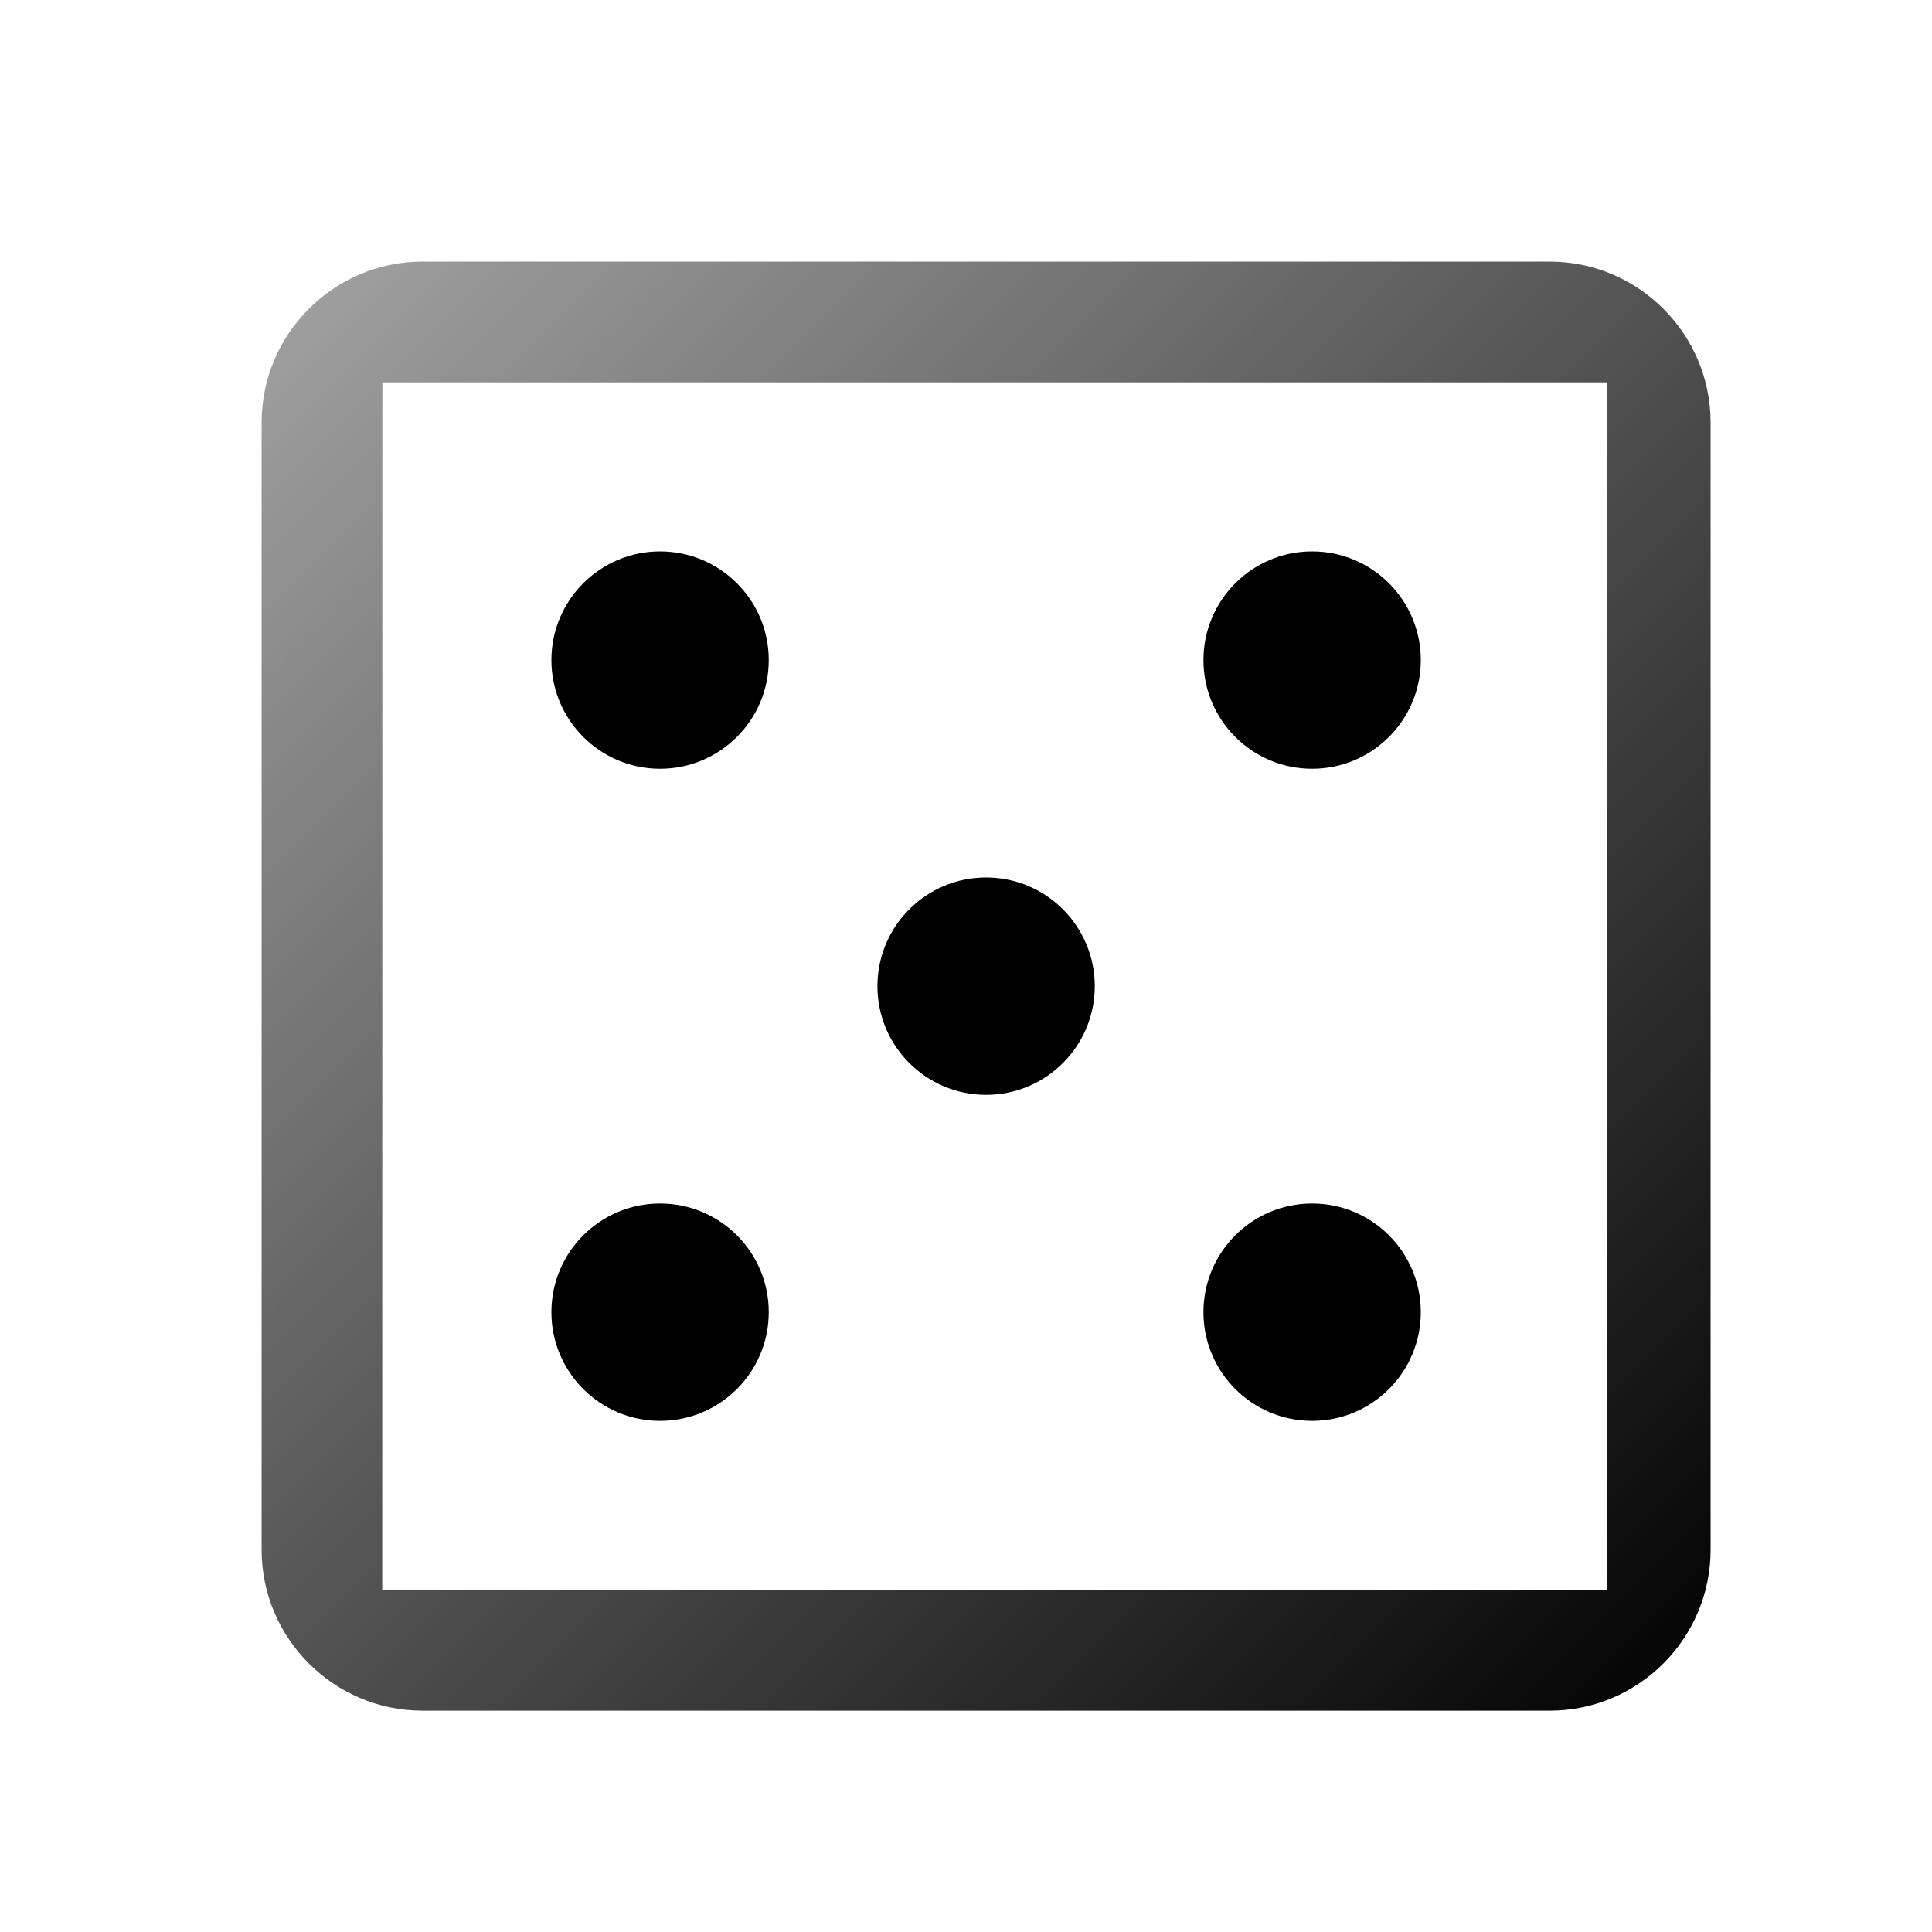 <svg width="32" height="32" viewBox="0 0 32 32" fill="none" xmlns="http://www.w3.org/2000/svg">
<path d="M25.667 4.333H7C5.529 4.333 4.333 5.529 4.333 7V25.667C4.333 27.137 5.529 28.334 7 28.334H25.667C27.137 28.334 28.333 27.137 28.333 25.667V7C28.333 5.529 27.137 4.333 25.667 4.333ZM6.331 26.334L6.333 6.333H26.619V26.334H6.331Z" fill="url(#paint0_linear_1_2617)"/>
<path d="M10.933 12.733C11.927 12.733 12.733 11.927 12.733 10.933C12.733 9.939 11.927 9.133 10.933 9.133C9.939 9.133 9.133 9.939 9.133 10.933C9.133 11.927 9.939 12.733 10.933 12.733Z" fill="currentColor"/>
<path d="M16.333 18.134C17.327 18.134 18.133 17.328 18.133 16.334C18.133 15.34 17.327 14.534 16.333 14.534C15.339 14.534 14.533 15.34 14.533 16.334C14.533 17.328 15.339 18.134 16.333 18.134Z" fill="currentColor"/>
<path d="M21.733 23.534C22.727 23.534 23.533 22.728 23.533 21.734C23.533 20.739 22.727 19.934 21.733 19.934C20.739 19.934 19.933 20.739 19.933 21.734C19.933 22.728 20.739 23.534 21.733 23.534Z" fill="currentColor"/>
<path d="M10.933 23.534C11.927 23.534 12.733 22.728 12.733 21.734C12.733 20.739 11.927 19.934 10.933 19.934C9.939 19.934 9.133 20.739 9.133 21.734C9.133 22.728 9.939 23.534 10.933 23.534Z" fill="currentColor"/>
<path d="M21.733 12.733C22.727 12.733 23.533 11.927 23.533 10.933C23.533 9.939 22.727 9.133 21.733 9.133C20.739 9.133 19.933 9.939 19.933 10.933C19.933 11.927 20.739 12.733 21.733 12.733Z" fill="currentColor"/>
<defs>
<linearGradient id="paint0_linear_1_2617" x1="-7.667" y1="16.334" x2="16.333" y2="40.334" gradientUnits="userSpaceOnUse">
<stop stop-color="currentColor" stop-opacity="0.36"/>
<stop offset="1" stop-color="currentColor"/>
</linearGradient>
</defs>
</svg>
